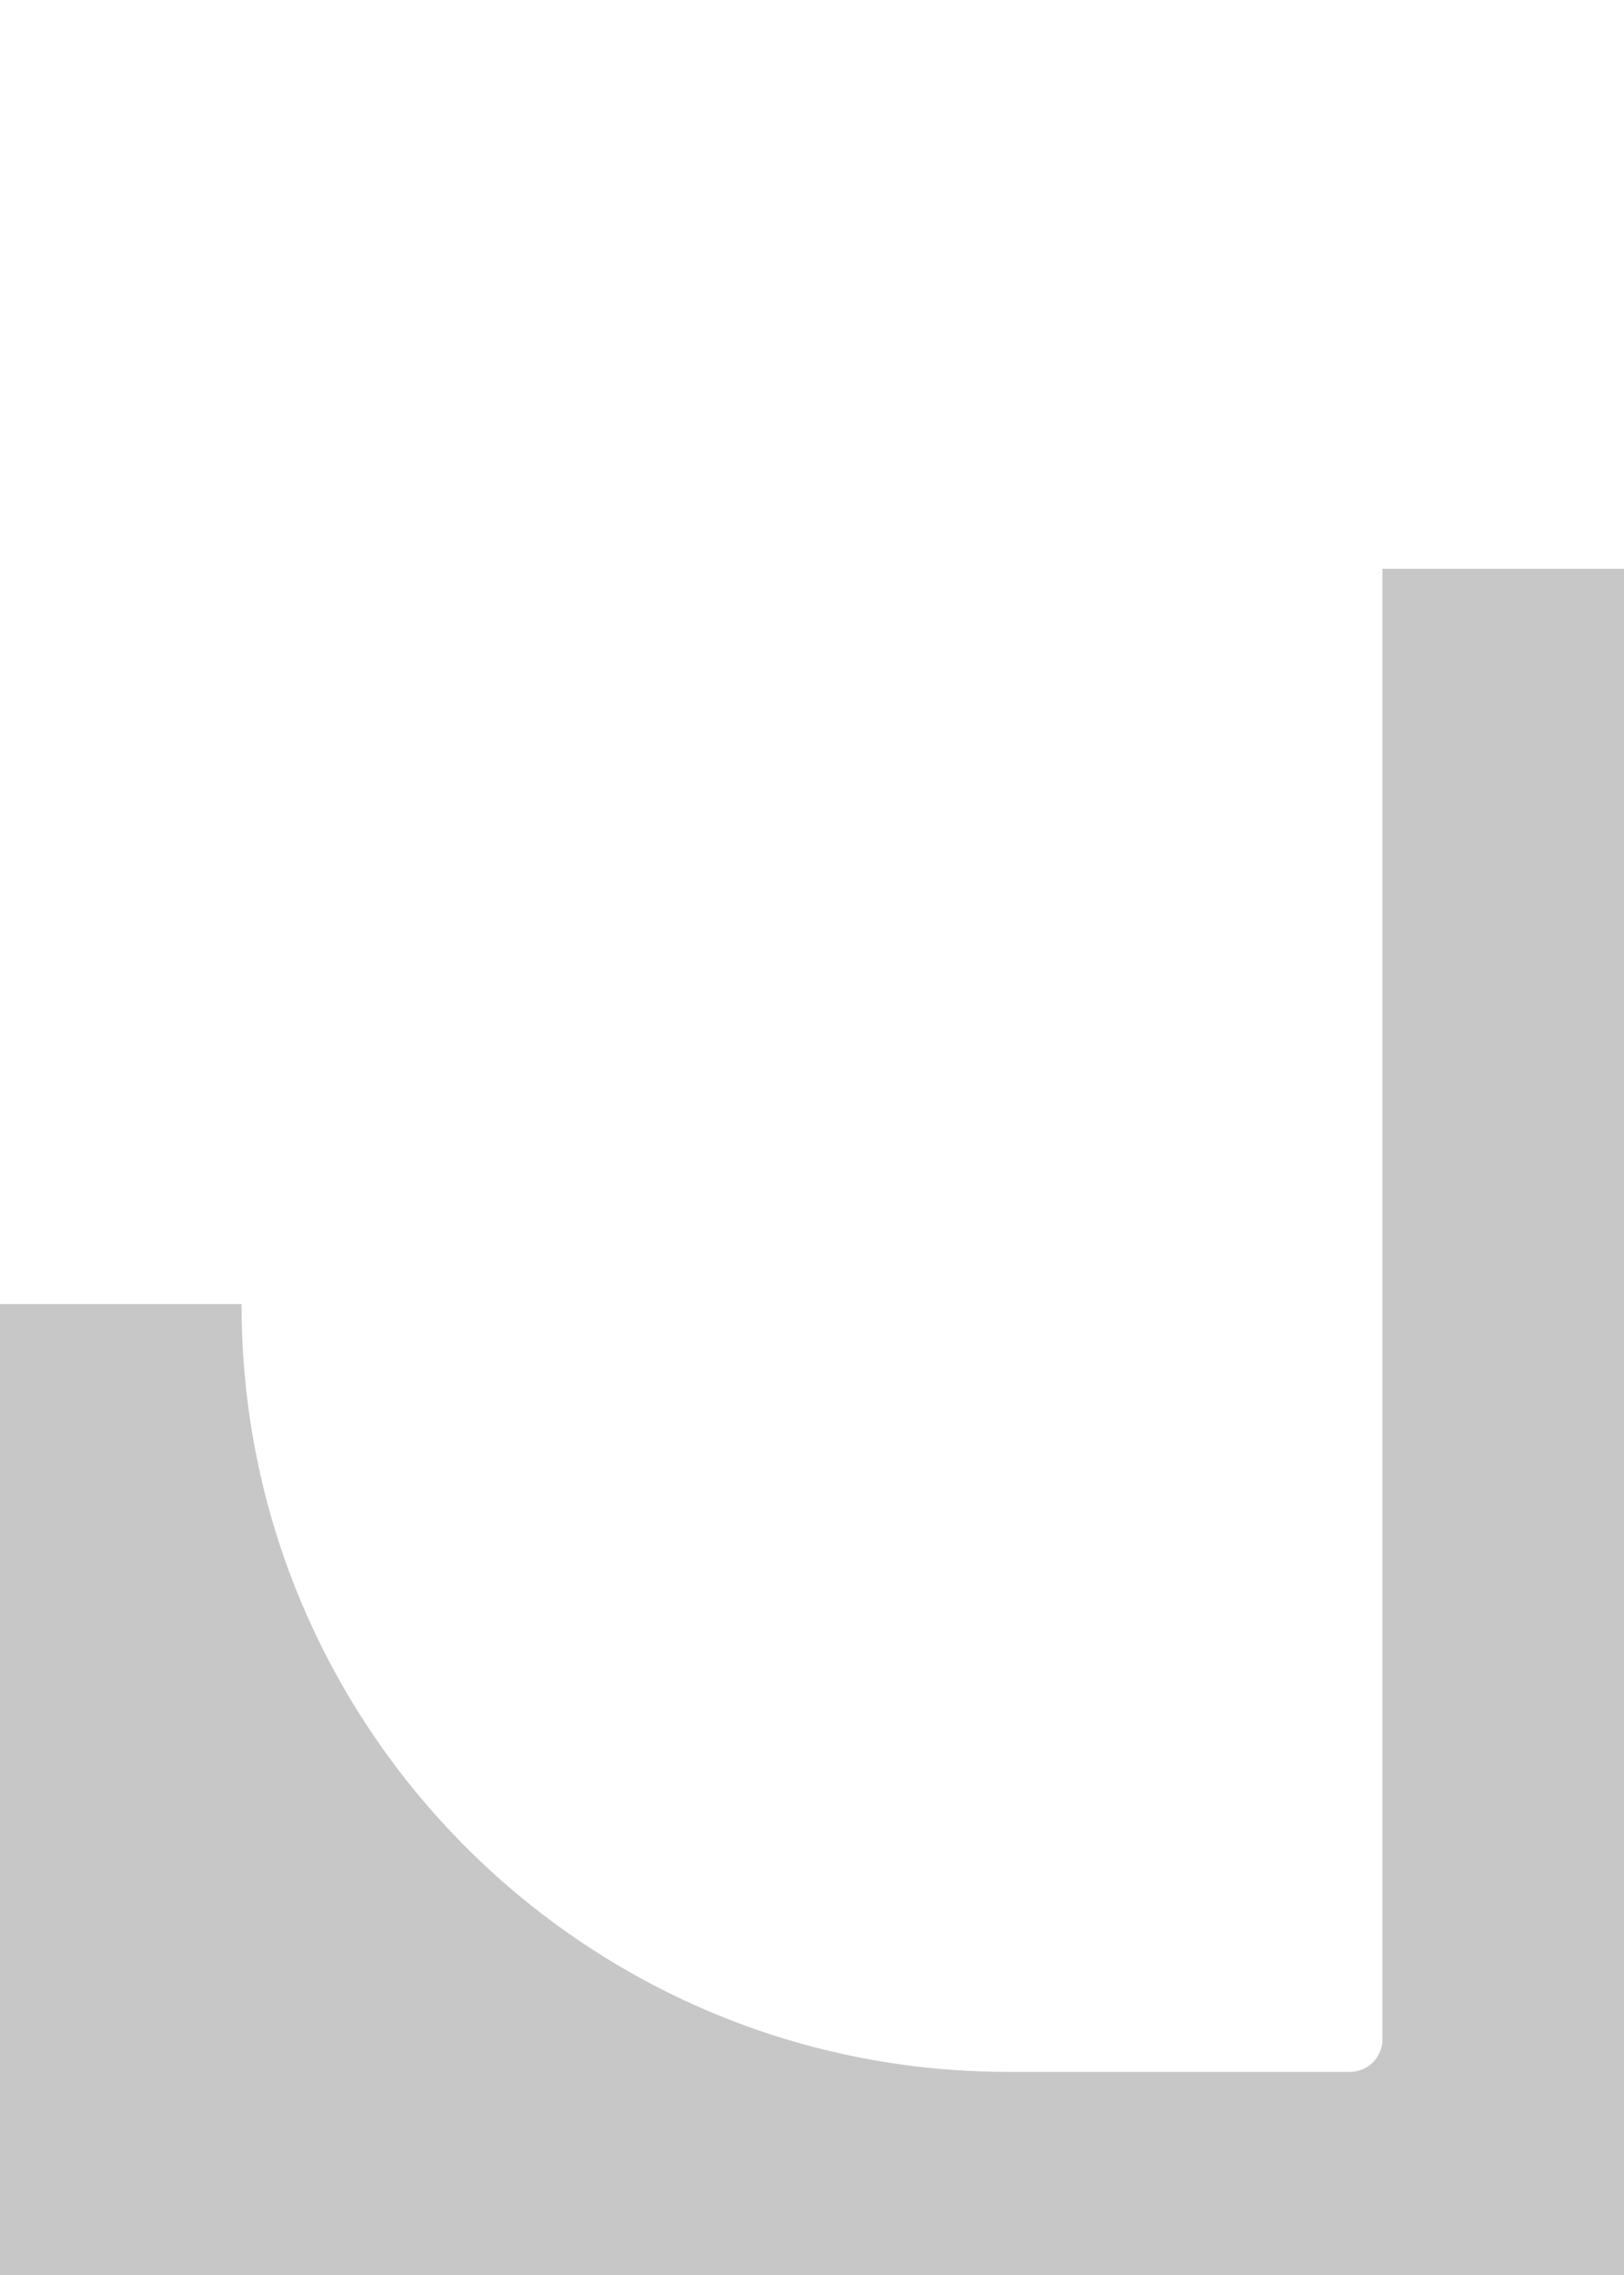 <svg width="800" height="1120" viewBox="0 0 800 1120" fill="none" xmlns="http://www.w3.org/2000/svg">
<g clip-path="url(#clip0_1547_401553)">
<path fill-rule="evenodd" clip-rule="evenodd" d="M119 642C119 642.167 119 642.333 119 642.5C119 850.987 288.013 1020 496.5 1020H664.531C664.967 1020 665.184 1020 665.368 1020C673.916 1019.8 680.799 1012.92 680.996 1004.37C681 1004.18 681 1003.97 681 1003.53V281.469C681 281.034 681 280.816 680.996 280.632C680.991 280.42 680.982 280.21 680.969 280H800V1120H400H0L1.9402e-05 642H119Z" fill="#C7C7C7"/>
</g>
<defs>
<clipPath id="clip0_1547_401553">
<rect width="800" height="1120" fill="white"/>
</clipPath>
</defs>
</svg>
